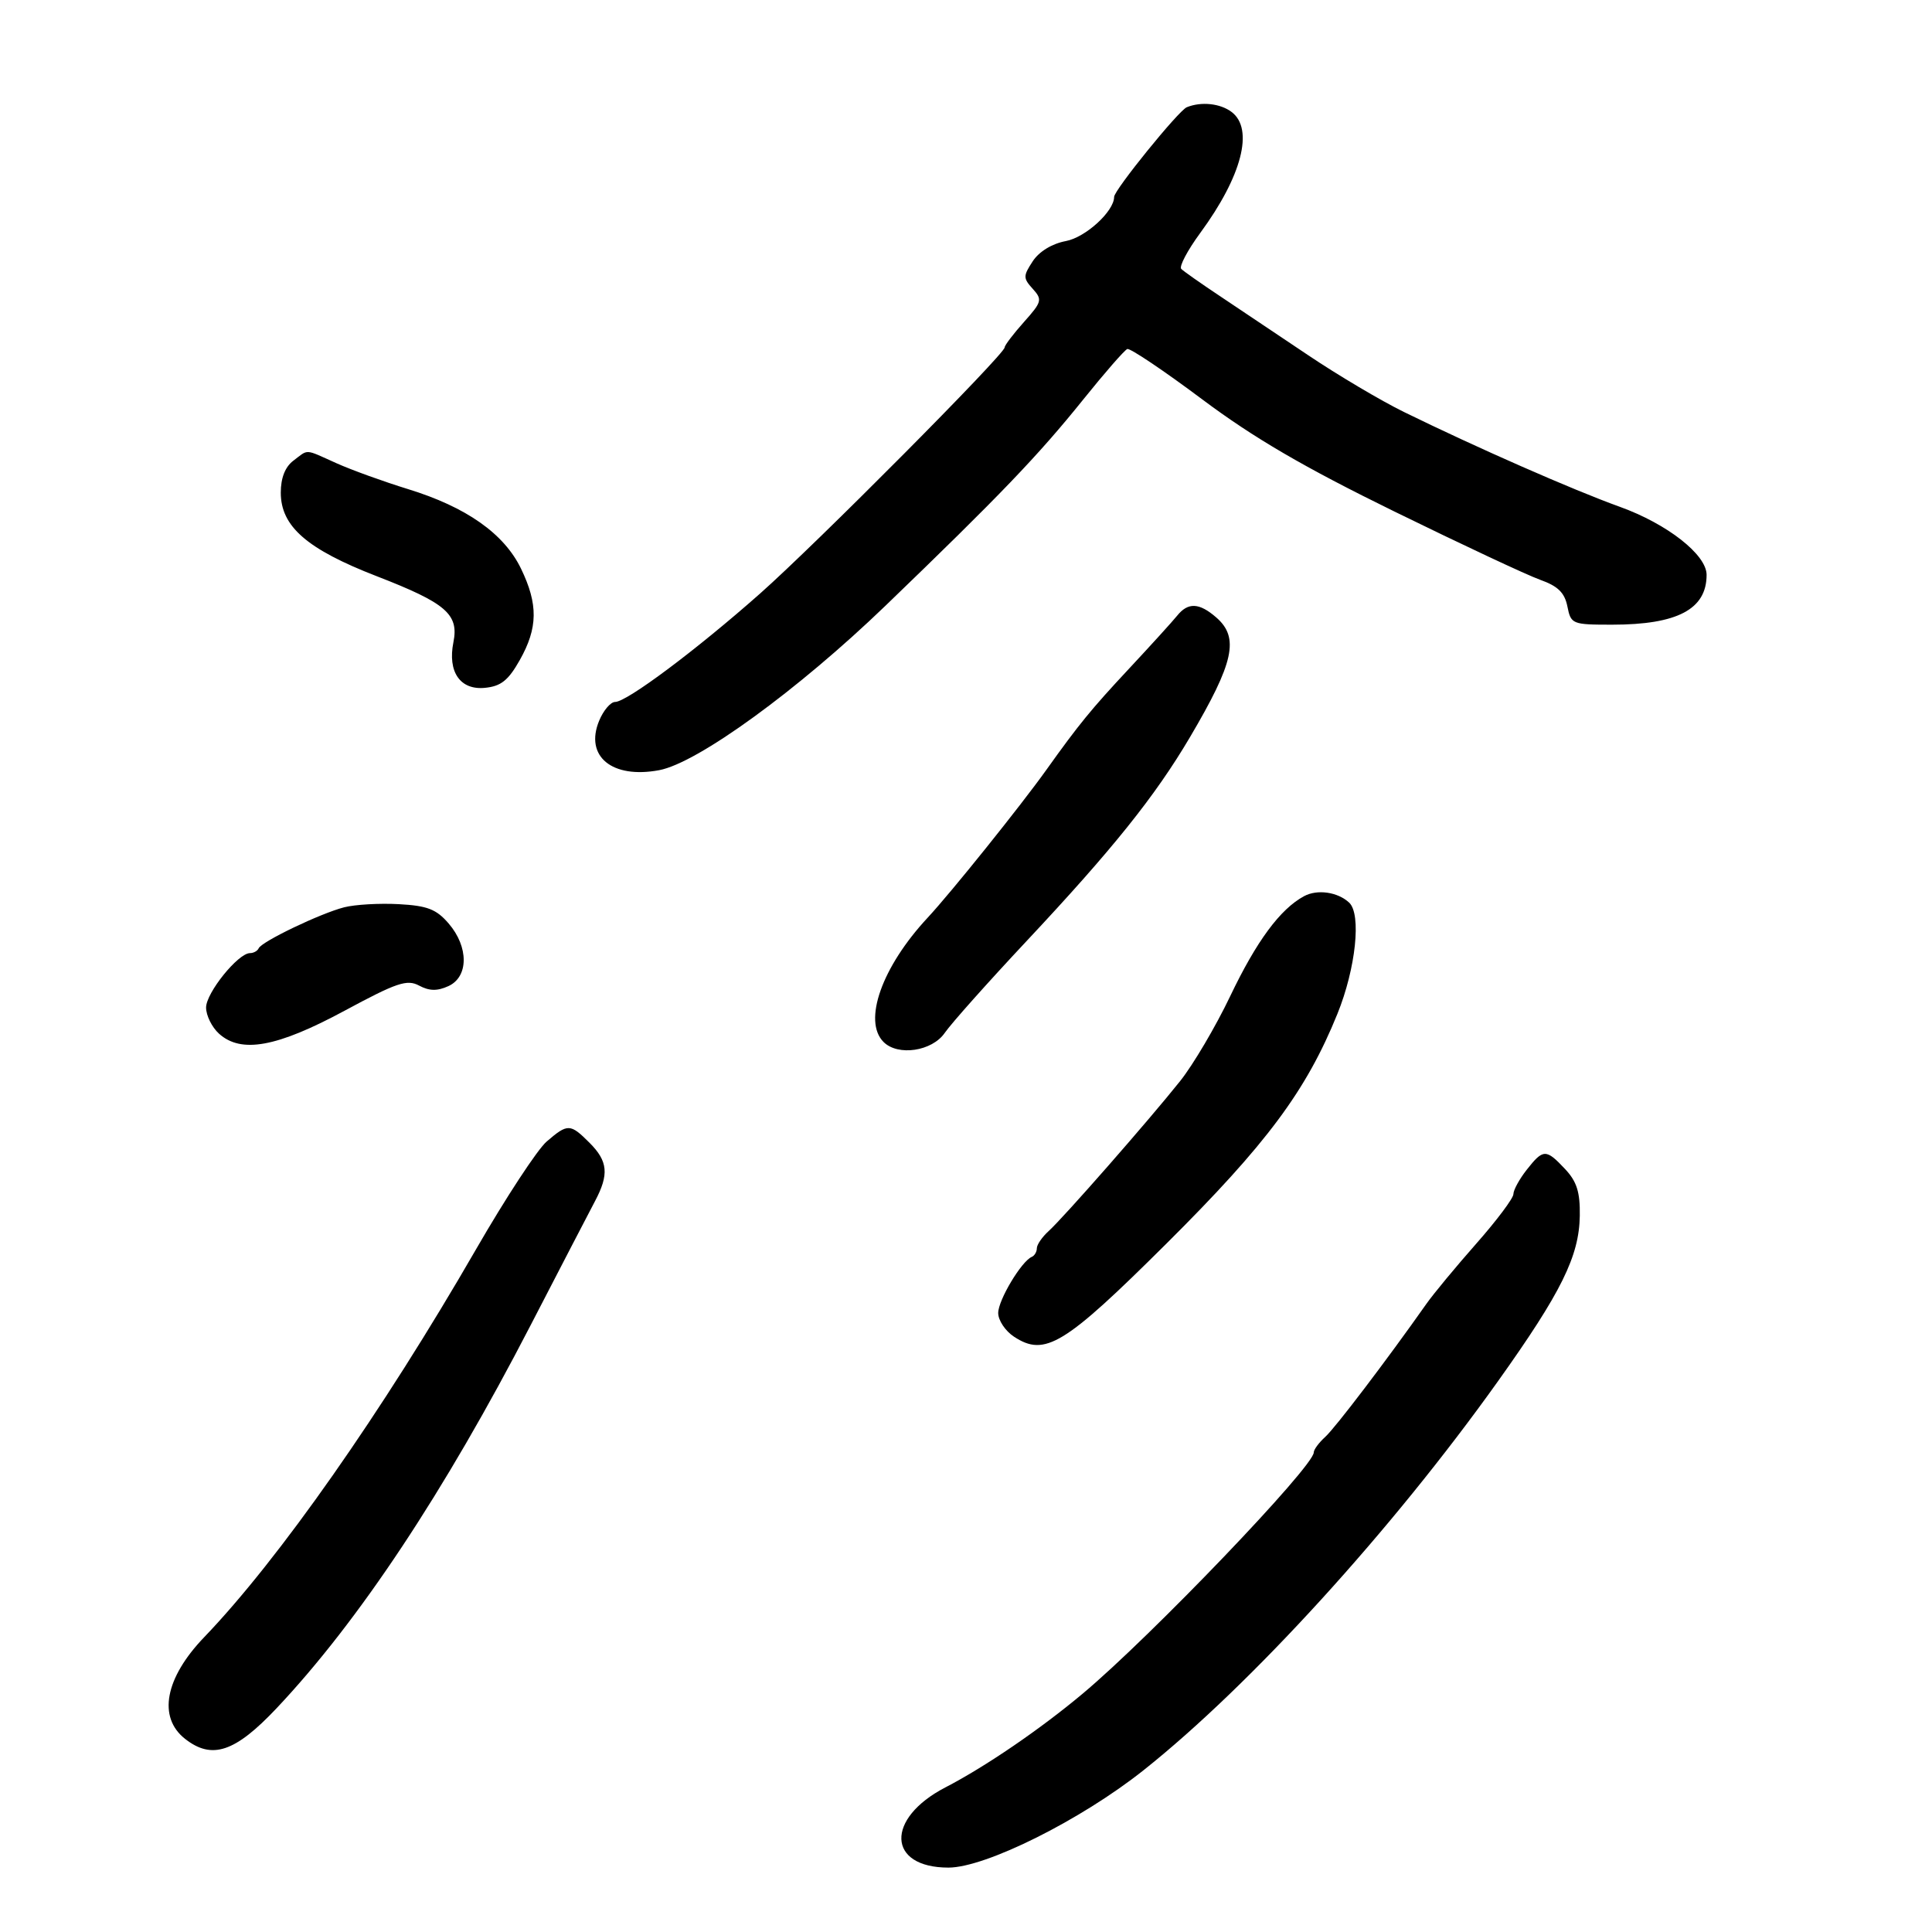 <svg xmlns="http://www.w3.org/2000/svg" width="300" height="300" viewBox="0 0 300 300" version="1.1">
	<path d="M 184.285 16.651 C 183.005 17.170, 173 29.514, 173 30.574 C 173 32.809, 168.577 36.857, 165.505 37.433 C 163.351 37.837, 161.354 39.056, 160.361 40.572 C 158.861 42.861, 158.862 43.190, 160.364 44.850 C 161.882 46.527, 161.790 46.875, 158.996 50.004 C 157.348 51.850, 156 53.625, 156 53.948 C 156 55.006, 126.708 84.482, 118 92.187 C 108.098 100.948, 97.328 109, 95.511 109 C 94.814 109, 93.700 110.309, 93.038 111.909 C 90.748 117.437, 95.031 120.967, 102.357 119.593 C 108.329 118.473, 123.885 107.168, 137.491 94.061 C 155.290 76.915, 161.197 70.756, 168.235 62 C 171.550 57.875, 174.615 54.363, 175.045 54.196 C 175.474 54.028, 180.703 57.540, 186.663 61.999 C 194.689 68.003, 202.429 72.522, 216.500 79.417 C 226.950 84.538, 237.146 89.315, 239.159 90.032 C 241.918 91.015, 242.956 92.032, 243.384 94.168 C 243.934 96.922, 244.126 97, 250.326 97 C 260.461 97, 265 94.607, 265 89.262 C 265 86.134, 258.889 81.347, 251.500 78.687 C 244.255 76.079, 229.313 69.515, 218 63.971 C 214.425 62.219, 207.725 58.246, 203.111 55.143 C 198.497 52.039, 192.330 47.908, 189.406 45.962 C 186.482 44.016, 183.791 42.124, 183.425 41.759 C 183.060 41.393, 184.392 38.871, 186.386 36.155 C 192.840 27.363, 194.738 20.040, 191.250 17.392 C 189.487 16.054, 186.532 15.739, 184.285 16.651 M 45.550 71.538 C 44.273 72.504, 43.600 74.214, 43.600 76.493 C 43.600 81.742, 47.653 85.271, 58.510 89.478 C 69.257 93.642, 71.274 95.378, 70.407 99.715 C 69.484 104.329, 71.450 107.183, 75.292 106.808 C 77.788 106.565, 78.924 105.661, 80.709 102.500 C 83.532 97.499, 83.582 93.833, 80.901 88.296 C 78.270 82.860, 72.403 78.730, 63.364 75.950 C 59.589 74.789, 54.575 72.975, 52.223 71.919 C 47.206 69.668, 47.966 69.711, 45.550 71.538 M 182.789 95.602 C 182.080 96.483, 178.699 100.205, 175.276 103.873 C 169.452 110.112, 167.524 112.473, 162.500 119.511 C 158.492 125.127, 147.675 138.601, 144.046 142.500 C 136.936 150.137, 133.952 158.552, 137.200 161.800 C 139.435 164.035, 144.739 163.244, 146.703 160.382 C 147.691 158.943, 153.406 152.530, 159.402 146.132 C 172.762 131.877, 179.366 123.638, 184.759 114.500 C 191.629 102.859, 192.473 99.012, 188.847 95.867 C 186.208 93.578, 184.479 93.503, 182.789 95.602 M 202.500 139.154 C 198.782 141.157, 195.111 146.127, 191.020 154.697 C 188.779 159.389, 185.284 165.315, 183.254 167.865 C 178.423 173.929, 165.177 189.041, 162.835 191.160 C 161.826 192.073, 161 193.273, 161 193.827 C 161 194.380, 160.646 194.983, 160.214 195.167 C 158.609 195.847, 155 201.879, 155 203.881 C 155 205.021, 156.107 206.679, 157.459 207.565 C 162.262 210.712, 165.257 208.883, 181.101 193.128 C 196.696 177.620, 202.831 169.377, 207.673 157.429 C 210.528 150.383, 211.419 141.962, 209.500 140.162 C 207.732 138.505, 204.555 138.047, 202.500 139.154 M 53.440 140.885 C 49.747 141.832, 40.632 146.203, 40.167 147.250 C 39.983 147.662, 39.376 148, 38.818 148 C 36.976 148, 32 154.168, 32 156.451 C 32 157.682, 32.904 159.508, 34.009 160.509 C 37.449 163.621, 43.006 162.606, 53.508 156.944 C 61.620 152.571, 63.202 152.038, 65.079 153.042 C 66.665 153.891, 67.895 153.913, 69.626 153.124 C 72.779 151.688, 72.800 147.042, 69.669 143.402 C 67.756 141.178, 66.368 140.640, 61.919 140.397 C 58.939 140.234, 55.123 140.454, 53.440 140.885 M 84.888 177.255 C 83.451 178.490, 78.512 186.025, 73.913 194 C 59.368 219.220, 43.277 242.180, 31.712 254.215 C 25.620 260.555, 24.470 266.652, 28.734 270.006 C 32.906 273.287, 36.499 272.088, 42.940 265.264 C 55.695 251.750, 69.007 231.679, 82.403 205.764 C 87.027 196.819, 91.525 188.150, 92.399 186.500 C 94.595 182.353, 94.403 180.312, 91.545 177.455 C 88.542 174.451, 88.163 174.440, 84.888 177.255 M 237.073 181.635 C 235.933 183.084, 235 184.789, 235 185.423 C 235 186.058, 232.412 189.510, 229.250 193.094 C 226.088 196.678, 222.600 200.888, 221.500 202.449 C 215.334 211.200, 207.343 221.711, 205.788 223.117 C 204.805 224.007, 204 225.093, 204 225.531 C 204 227.722, 178.700 254.132, 168.106 263 C 161.475 268.550, 153.019 274.323, 146.786 277.554 C 137.458 282.389, 137.757 290, 147.275 290 C 153.040 290, 167.836 282.616, 177.570 274.880 C 194.189 261.674, 216.148 237.569, 232.635 214.435 C 242.450 200.664, 245.215 195.065, 245.310 188.775 C 245.365 185.105, 244.848 183.467, 243.016 181.517 C 240.064 178.375, 239.630 178.384, 237.073 181.635" stroke="none" fill="black" fill-rule="evenodd"/>
</svg>